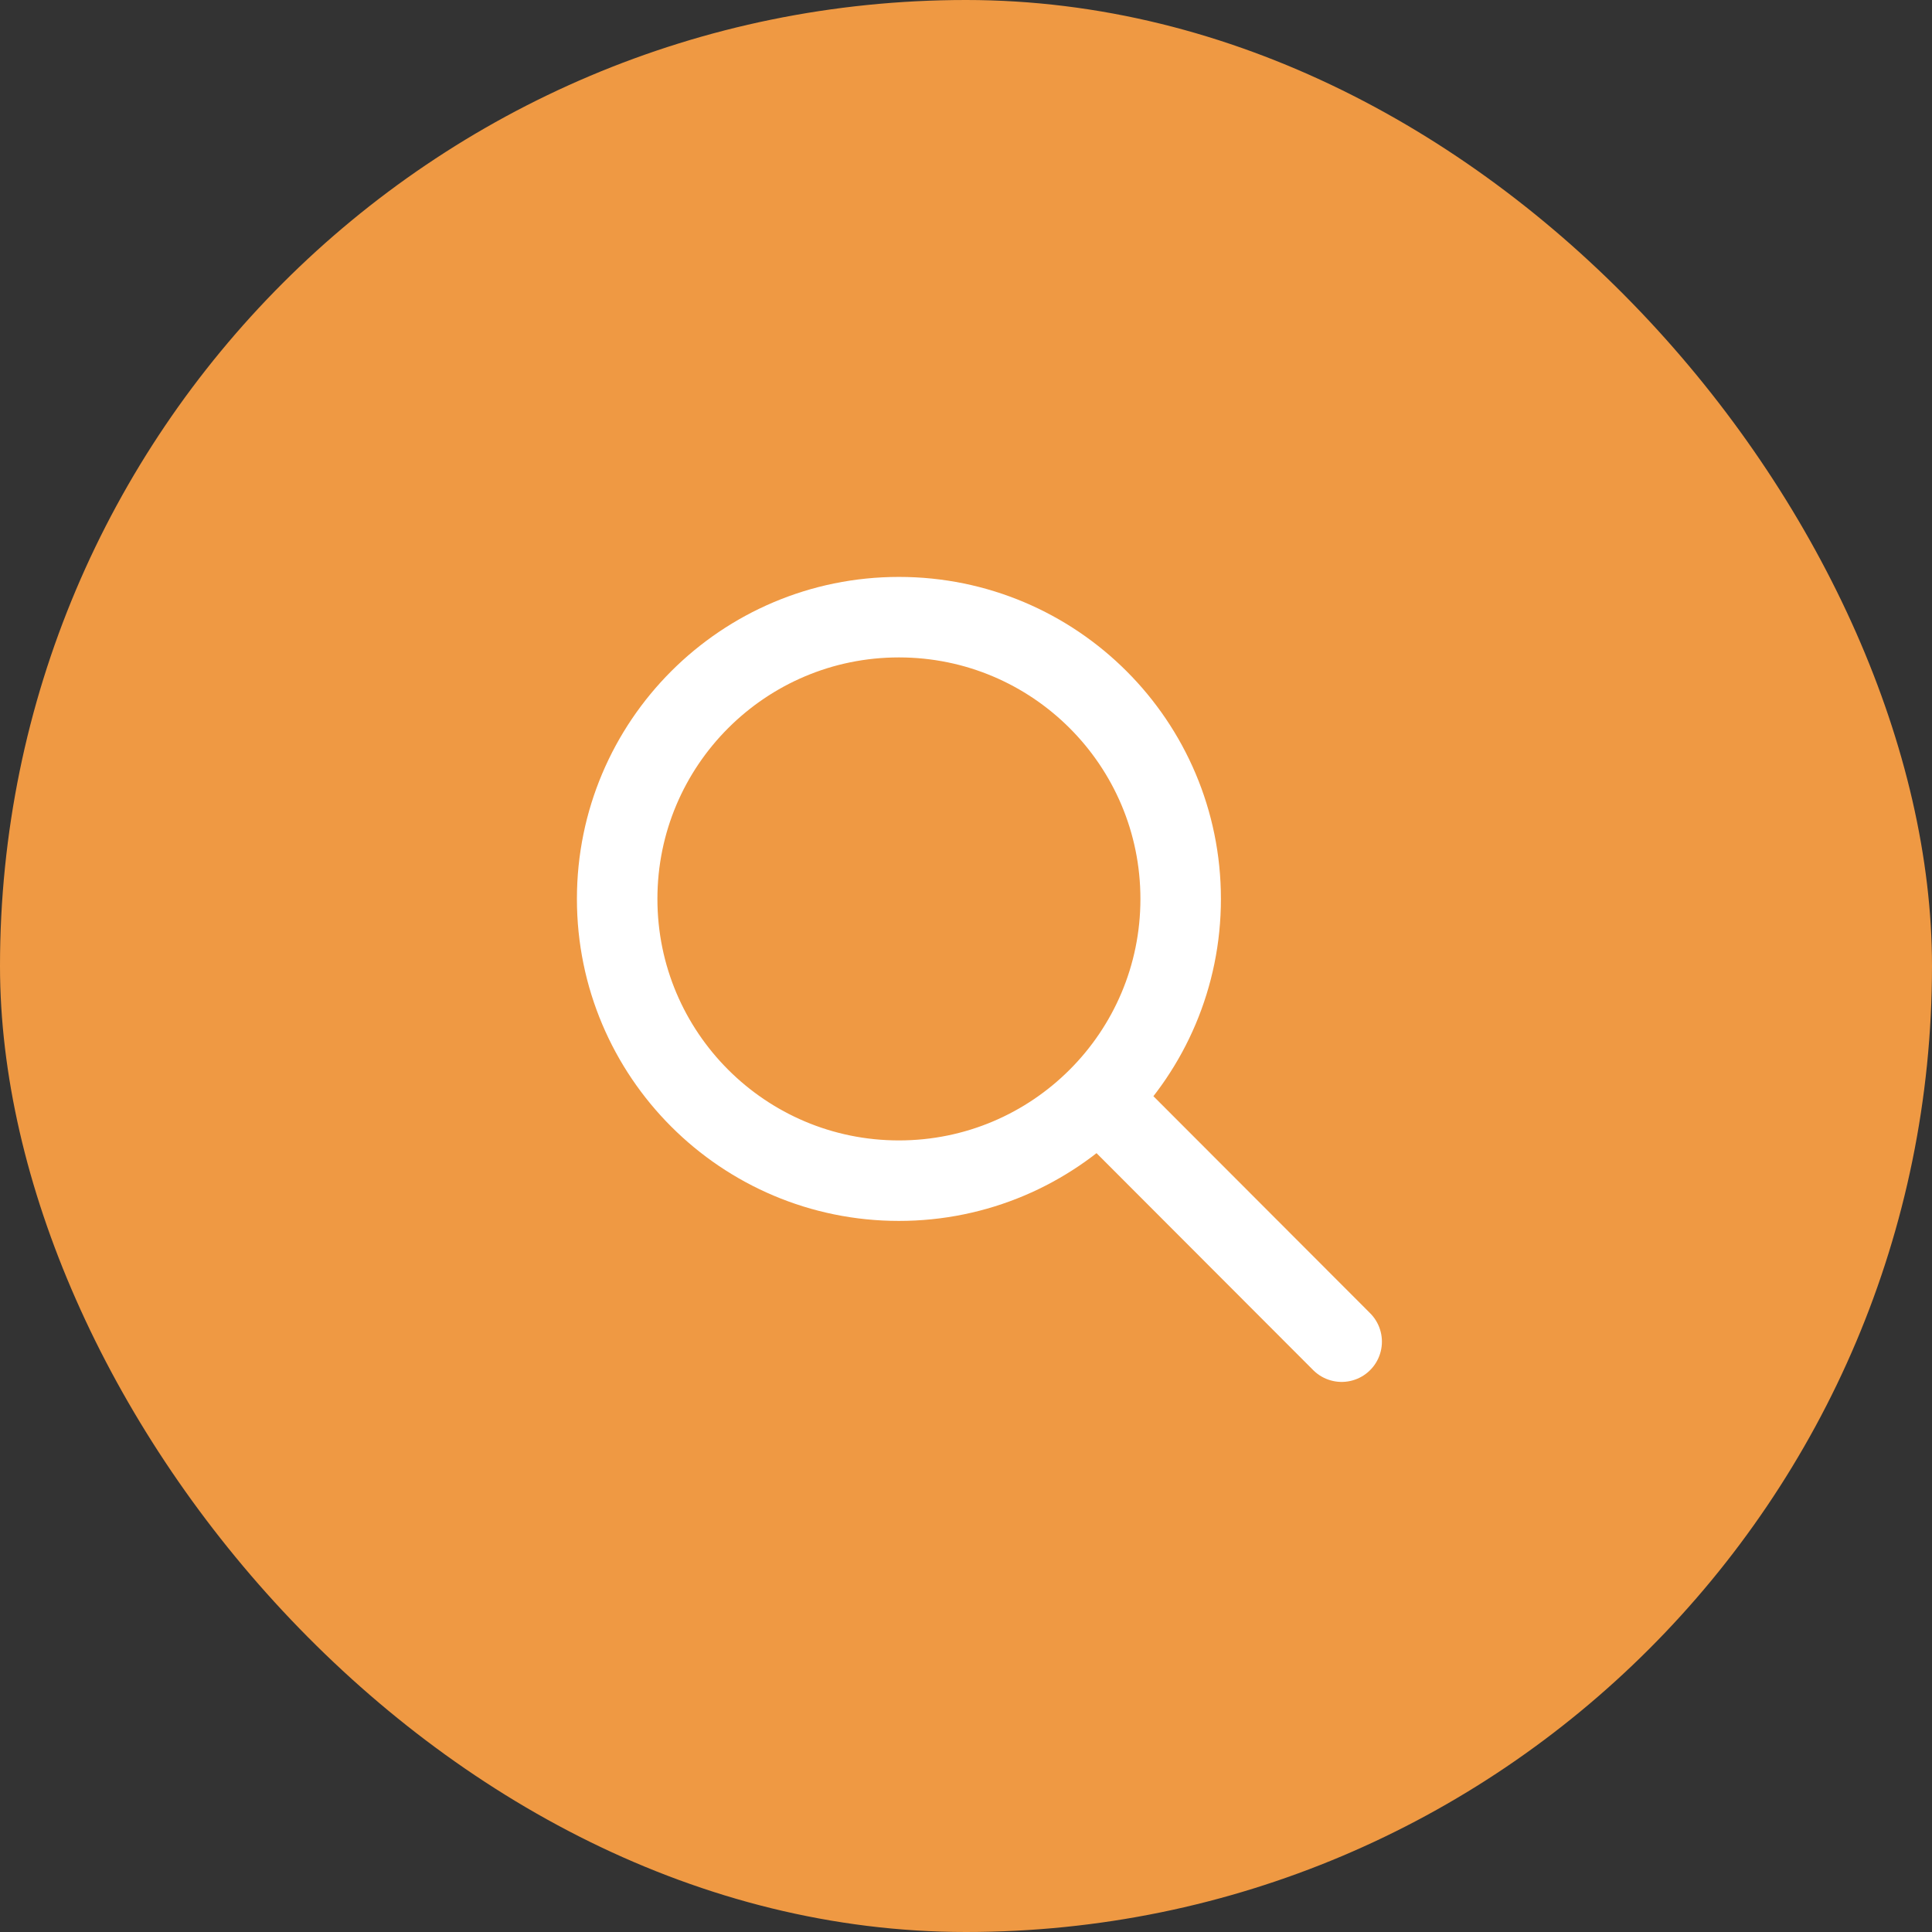 <svg width="72" height="72" viewBox="0 0 72 72" fill="none" xmlns="http://www.w3.org/2000/svg">
<rect x="0" y="0" width="72" height="72" fill="#333333" stroke="none"/>
<rect width="72" height="72" rx="36" fill="#EF9943"/>
<path d="M40.931 40.919L50 50M44 33.5C44 39.299 39.299 44 33.5 44C27.701 44 23 39.299 23 33.5C23 27.701 27.701 23 33.5 23C39.299 23 44 27.701 44 33.5Z" stroke="white" stroke-width="3" stroke-linecap="round" stroke-linejoin="round"/>
</svg>
